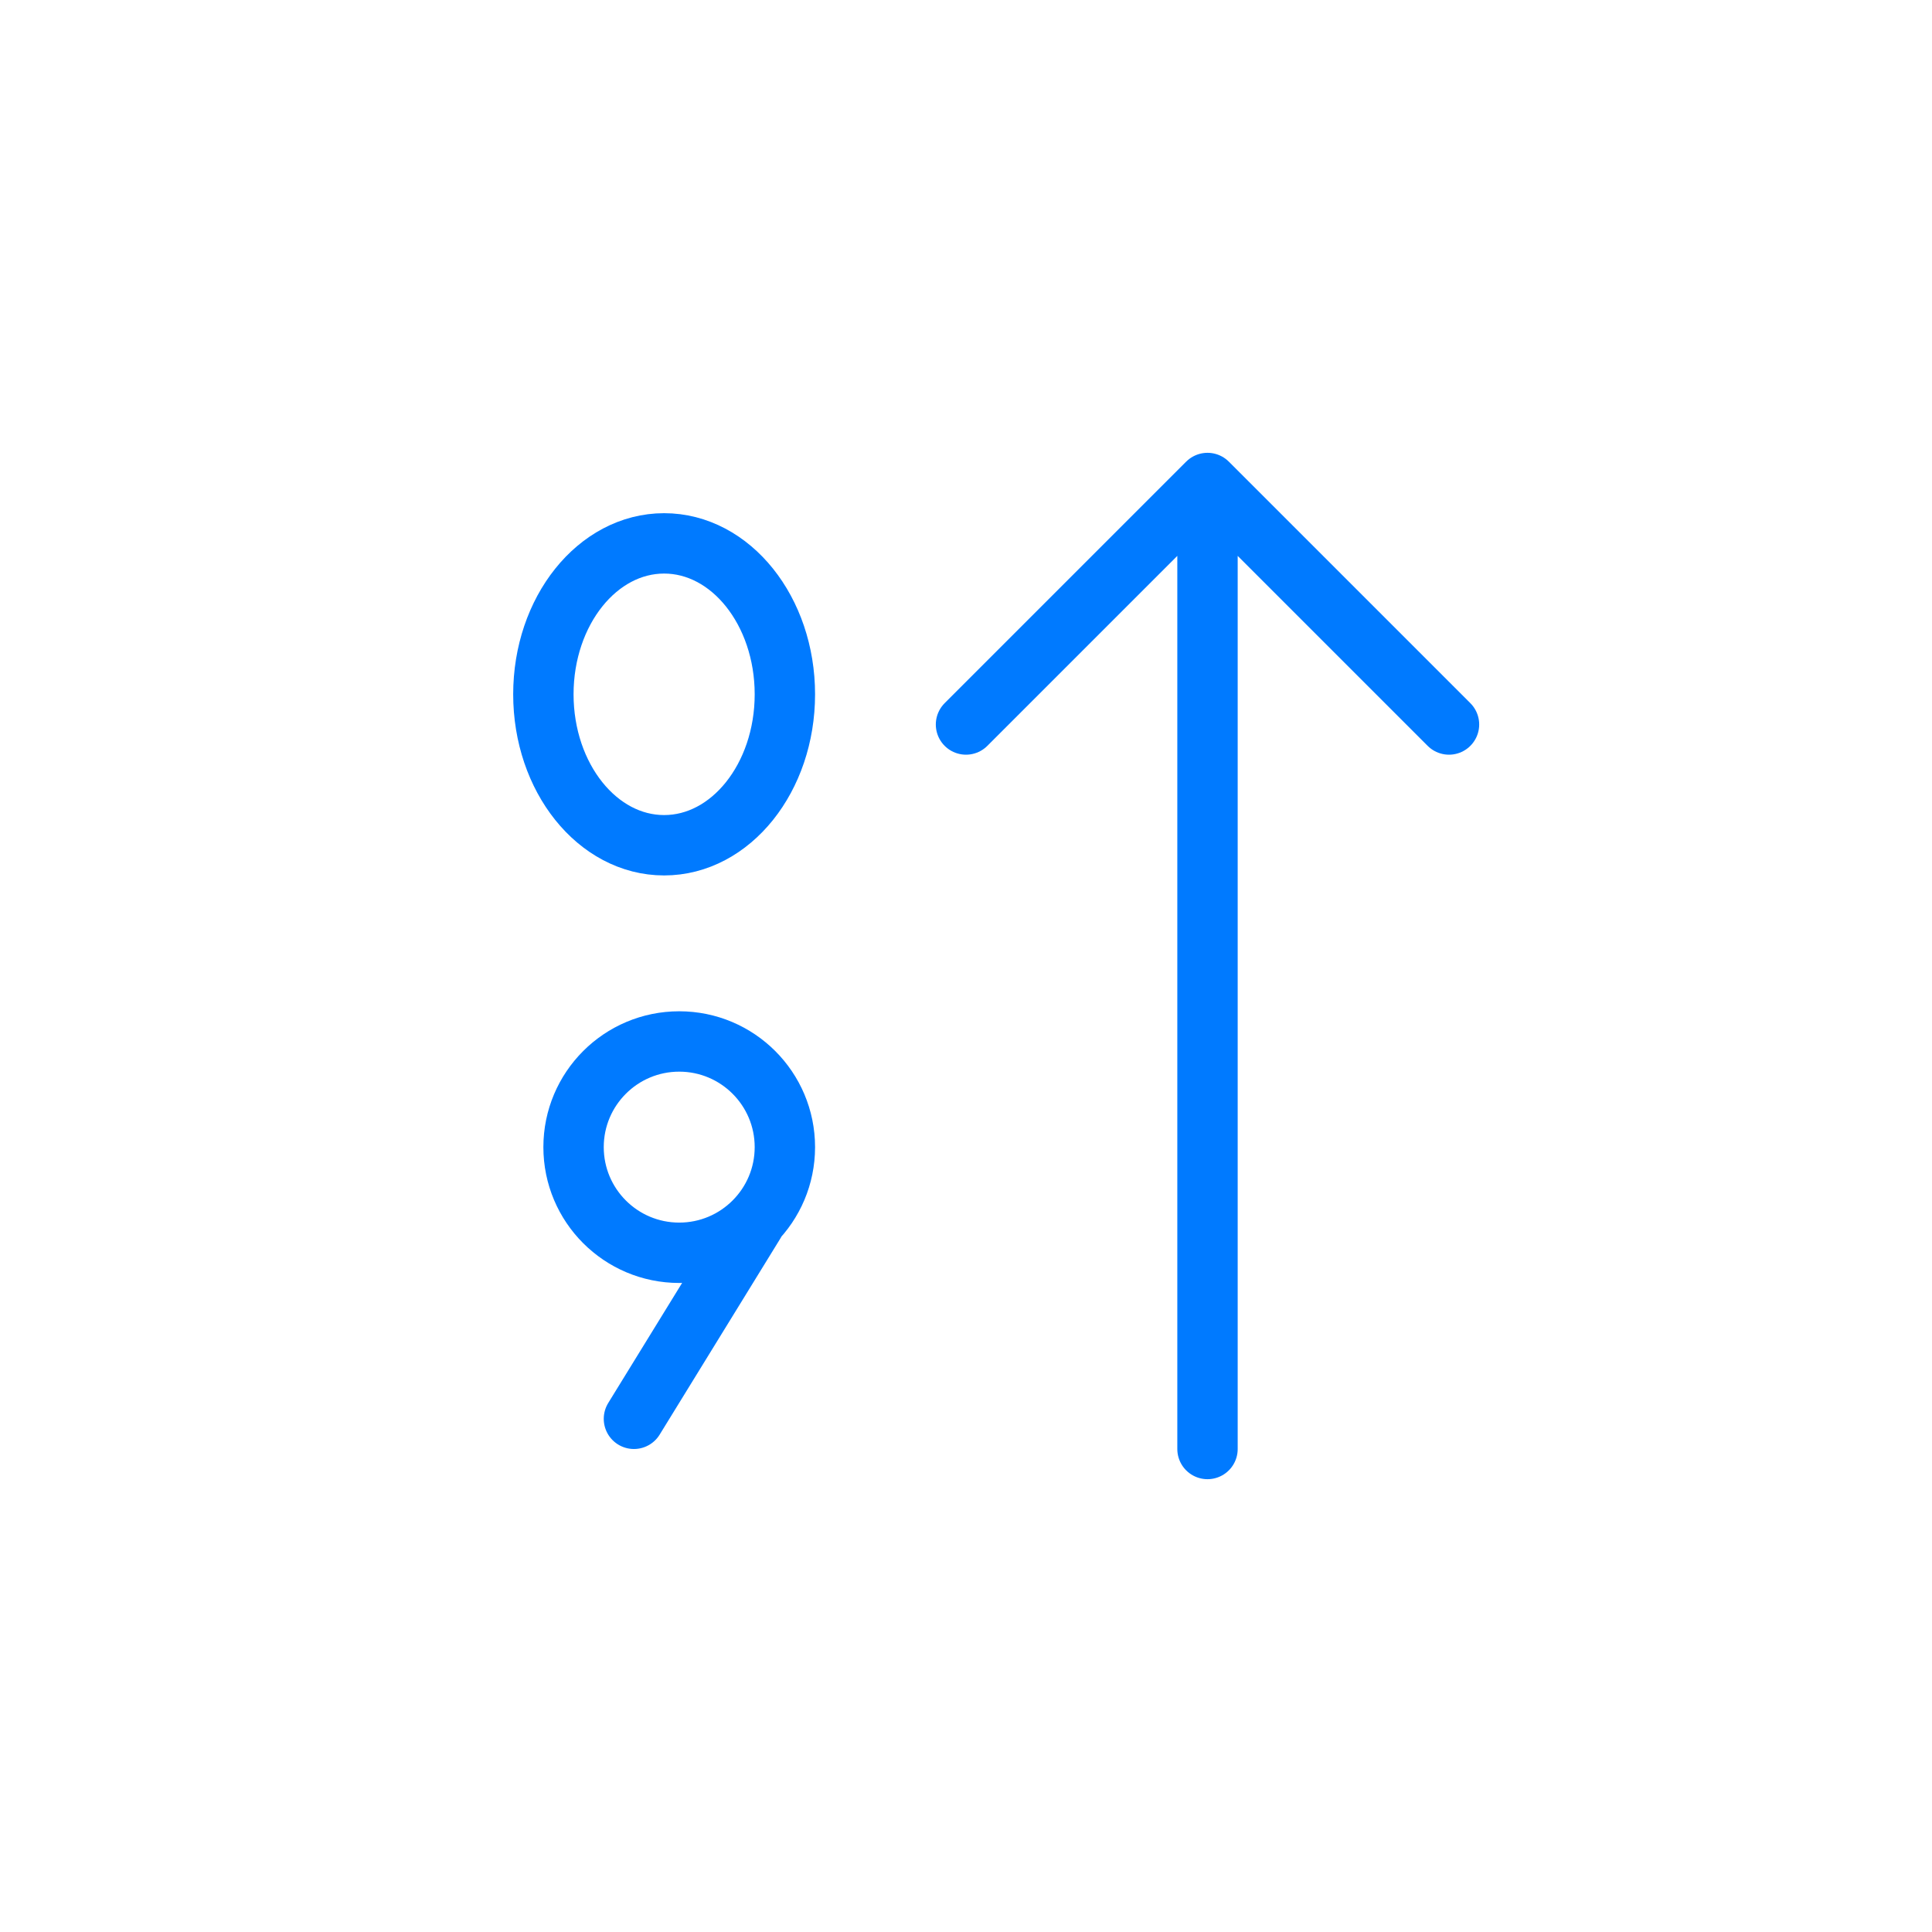 <svg width="64px" height="64px" viewBox="0 0 64 64">
  <g id="sort-90" fill="none" fill-rule="evenodd" stroke="none" stroke-width="1">
    <path id="border" fill-rule="nonzero" stroke="#007AFF" stroke-linecap="round" stroke-linejoin="round" stroke-width="2" d="M40,16 L40,48 L40,16 Z M48,24 L40,16 L32,24 M22.5,41.5 C24.433,41.5 26,39.933 26,38 C26,36.067 24.433,34.5 22.5,34.5 C20.567,34.5 19,36.067 19,38 C19,39.933 20.567,41.5 22.5,41.5 Z M25,40.5 L21,47 M22,28 C24.209,28 26,25.761 26,23 C26,20.239 24.209,18 22,18 C19.791,18 18,20.239 18,23 C18,25.761 19.791,28 22,28 Z"/>
  </g>
</svg>
